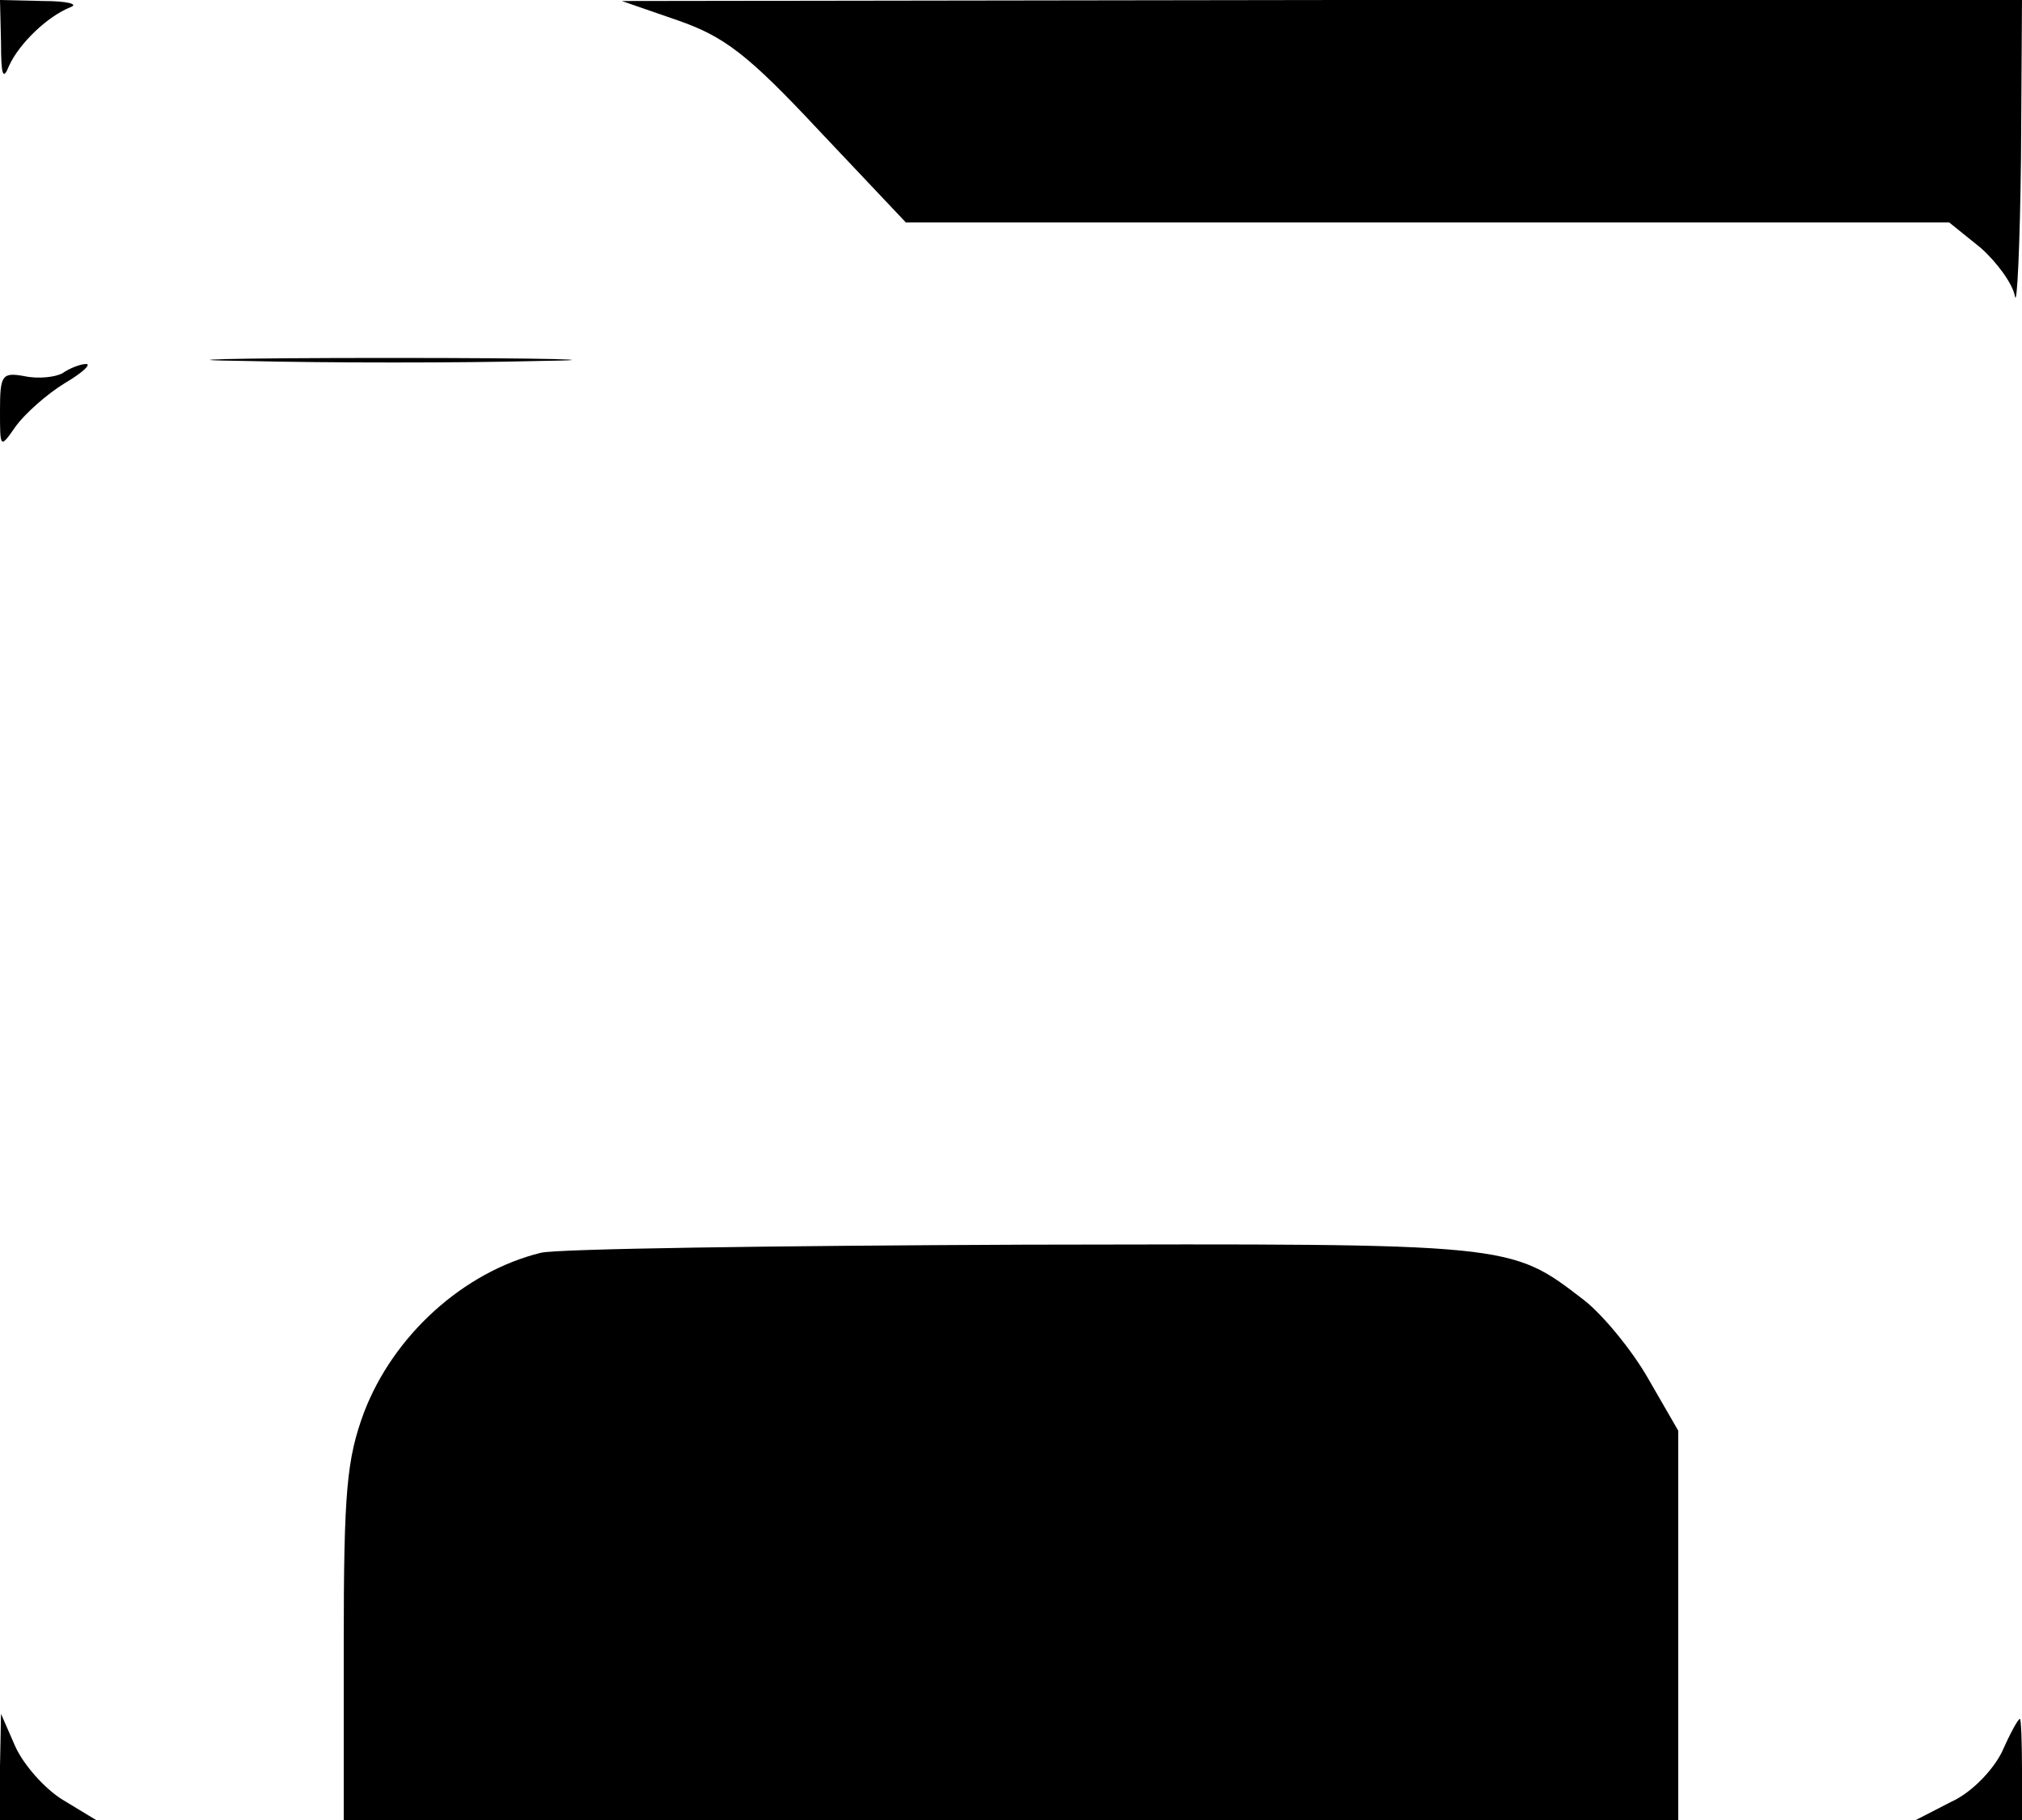 <?xml version="1.0" standalone="no"?>
<!DOCTYPE svg PUBLIC "-//W3C//DTD SVG 20010904//EN"
 "http://www.w3.org/TR/2001/REC-SVG-20010904/DTD/svg10.dtd">
<svg version="1.0" xmlns="http://www.w3.org/2000/svg"
 width="200pt" height="180pt" viewBox="0 0 200 180"
 preserveAspectRatio="xMidYMid meet">

<g transform="translate(0,180) scale(0.1,-0.1)"
fill="#000000" stroke="none">
<path d="M1 1758 c0 -33 2 -38 8 -23 10 22 38 49 61 58 8 3 -4 6 -27 6 l-43 1
1 -42z"/>
<path d="M670 1780 c46 -16 69 -33 140 -109 l86 -91 516 0 516 0 31 -25 c16
-14 32 -36 34 -48 2 -12 5 49 6 136 l1 157 -692 0 -693 -1 55 -19z"/>
<path d="M243 1443 c82 -2 212 -2 290 0 78 1 12 3 -148 3 -160 0 -223 -2 -142
-3z"/>
<path d="M62 1431 c-7 -4 -24 -6 -38 -3 -22 4 -24 1 -24 -34 0 -38 0 -38 16
-15 9 12 30 31 48 42 17 10 27 19 21 19 -5 0 -16 -4 -23 -9z"/>
<path d="M535 561 c-77 -19 -146 -82 -175 -158 -17 -46 -20 -78 -20 -228 l0
-175 660 0 660 0 0 193 0 192 -30 52 c-16 28 -45 63 -63 77 -74 57 -69 56
-554 55 -246 -1 -461 -4 -478 -8z"/>
<path d="M0 53 l0 -53 48 0 47 0 -33 20 c-18 11 -39 35 -47 53 l-14 32 -1 -52z"/>
<path d="M1980 67 c-9 -18 -30 -40 -50 -49 l-35 -18 53 0 52 0 0 50 c0 28 -1
50 -2 50 -2 0 -10 -15 -18 -33z"/>
</g>
</svg>
